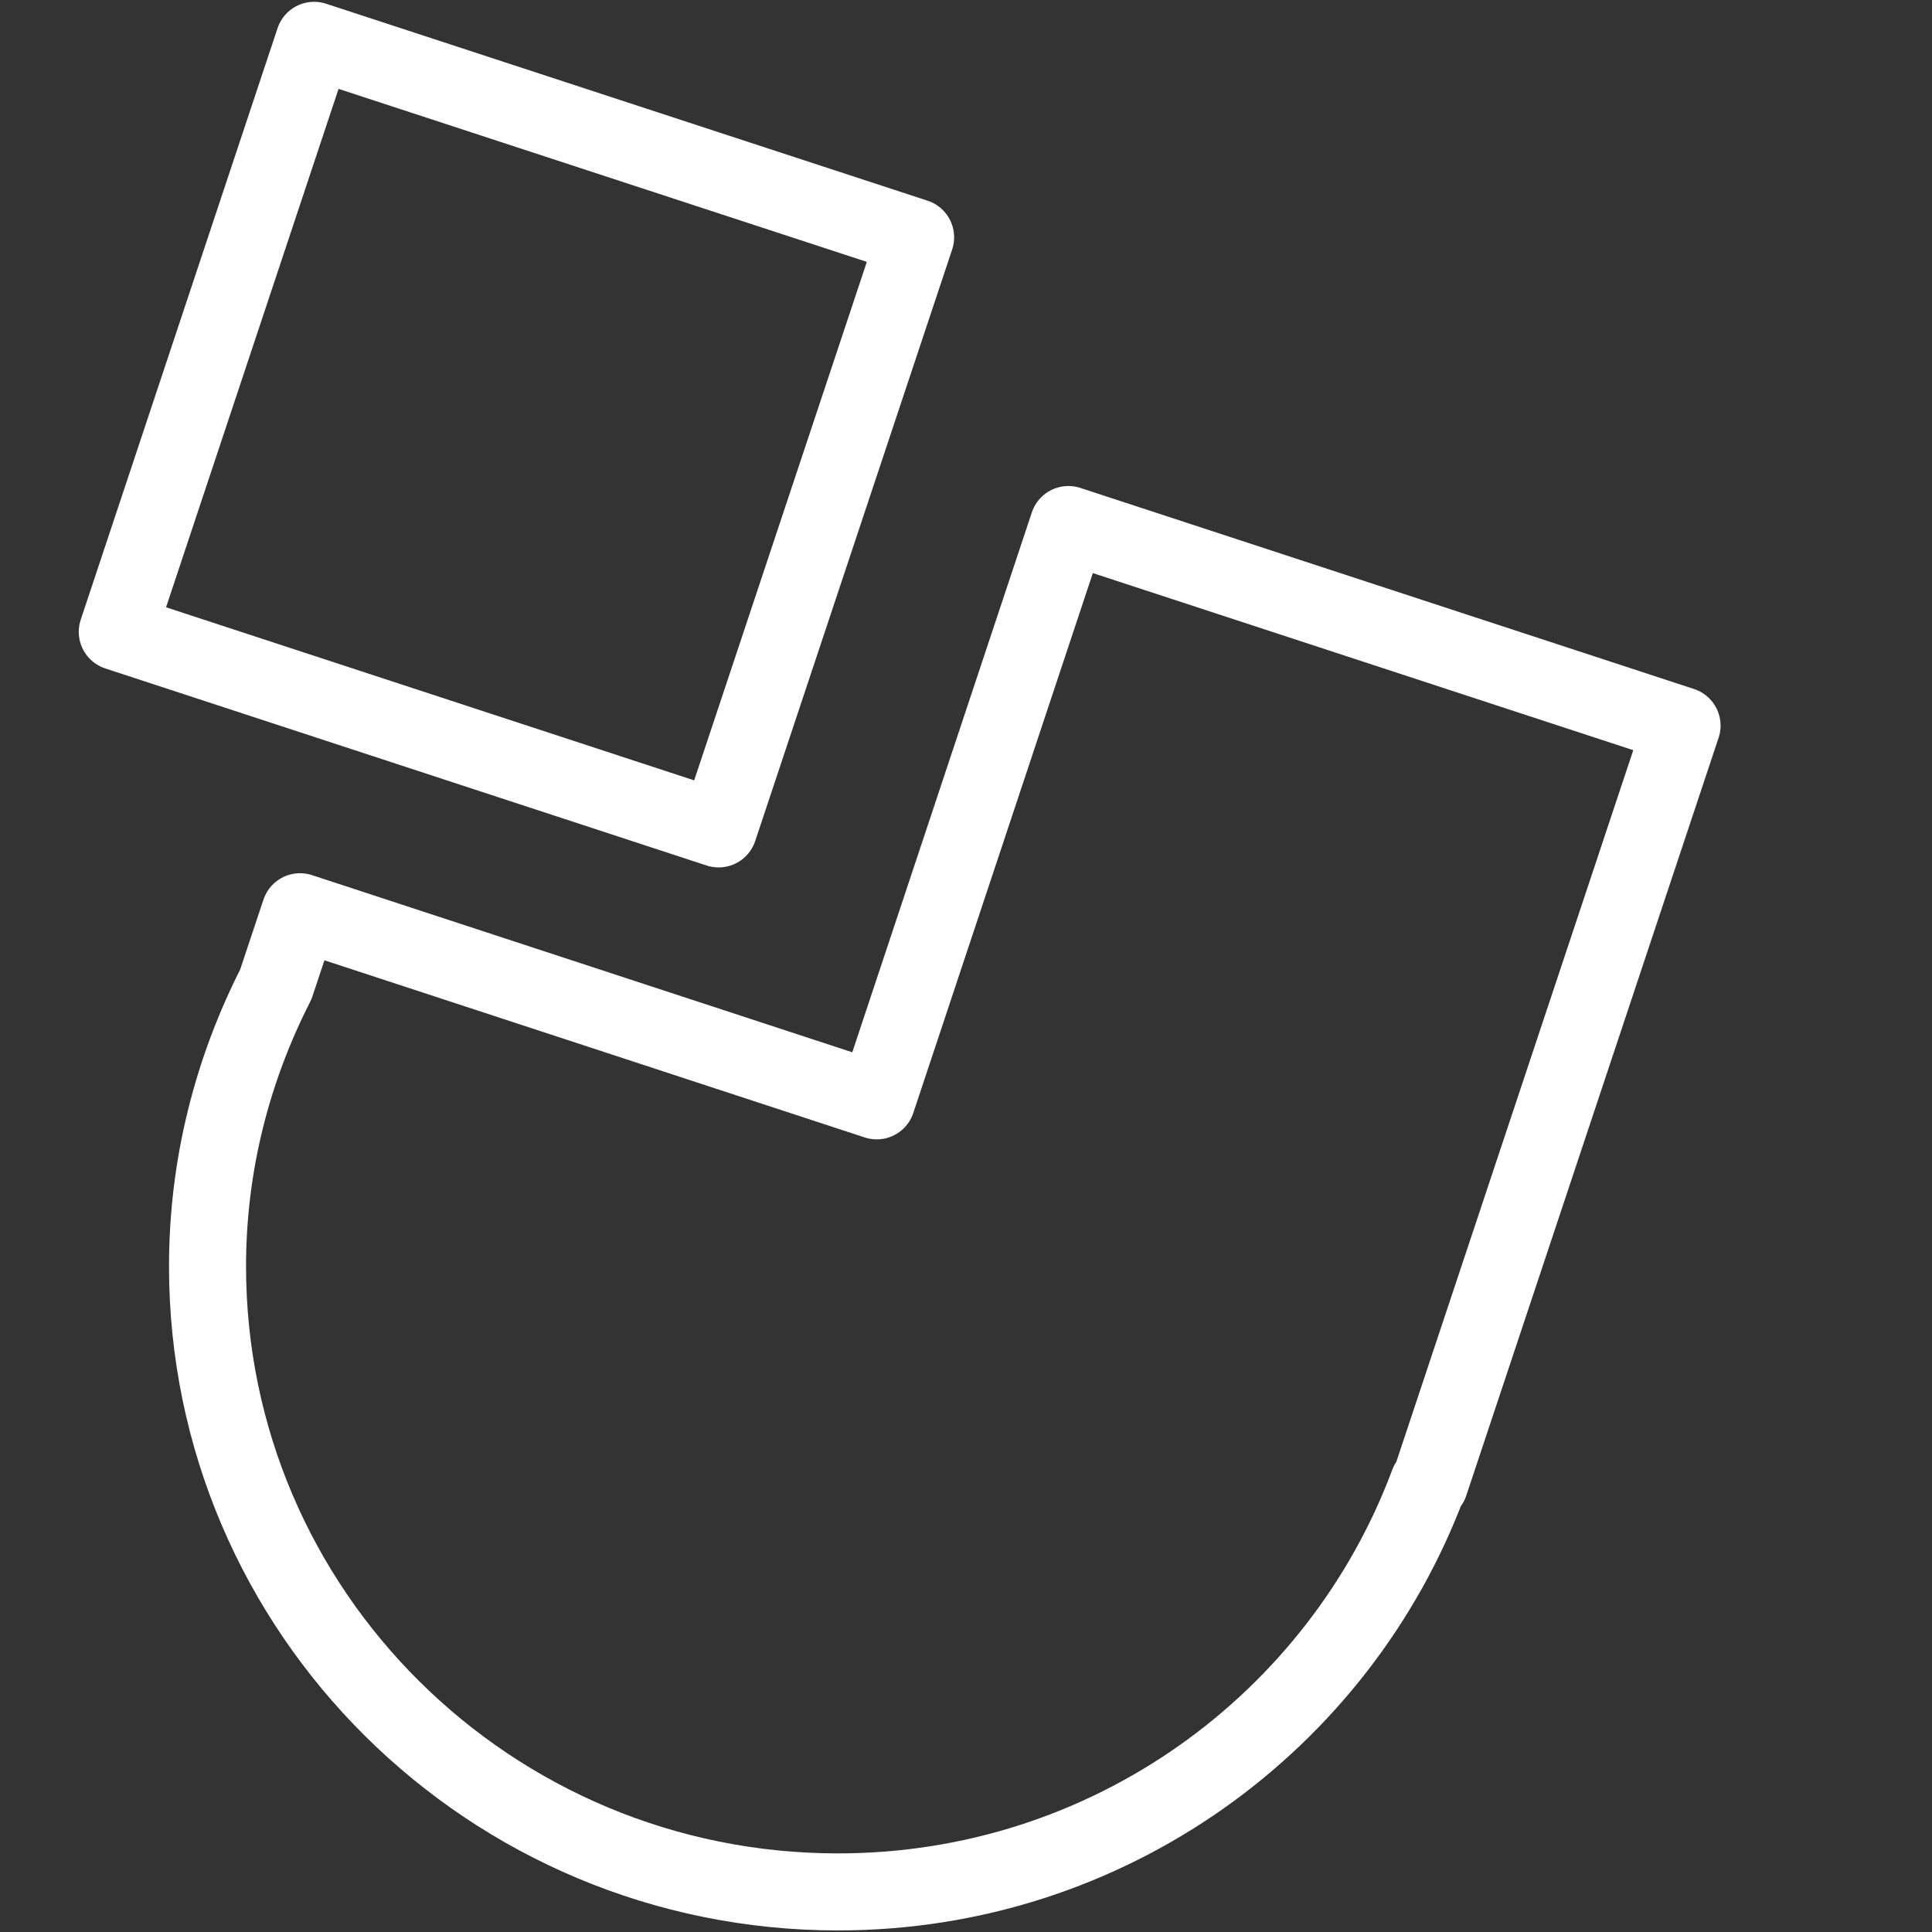<?xml version="1.0" encoding="utf-8"?>
<!-- Generator: Adobe Illustrator 15.1.0, SVG Export Plug-In . SVG Version: 6.00 Build 0)  -->
<!DOCTYPE svg PUBLIC "-//W3C//DTD SVG 1.1//EN" "http://www.w3.org/Graphics/SVG/1.1/DTD/svg11.dtd">
<svg version="1.1" id="Layer_1" xmlns="http://www.w3.org/2000/svg" xmlns:xlink="http://www.w3.org/1999/xlink" x="0px" y="0px"
	 width="24px" height="24px" viewBox="0 0 24 24" enable-background="new 0 0 24 24" xml:space="preserve">
<rect x="0" y="0" width="24" height="24" fill="#333333" stroke="none"/>
<path fill="none" stroke="#FFFFFF" stroke-width="0.957" stroke-linecap="round" stroke-linejoin="round" stroke-miterlimit="10" d="
	M13.272,6.516l-2.381,7.159l-7.164-2.349l-0.301,0.903c-0.538,1.056-0.848,2.24-0.848,3.502c0,4.291,3.507,7.771,7.831,7.771
	c3.366,0,6.23-2.115,7.335-5.078l0.016,0.005l3.135-9.415L13.272,6.516z"/>
<polygon fill="none" stroke="#FFFFFF" stroke-width="0.957" stroke-linecap="round" stroke-linejoin="round" stroke-miterlimit="10" points="
	8.927,10.297 1.457,7.849 3.902,0.501 11.374,2.948 "/>
</svg>
